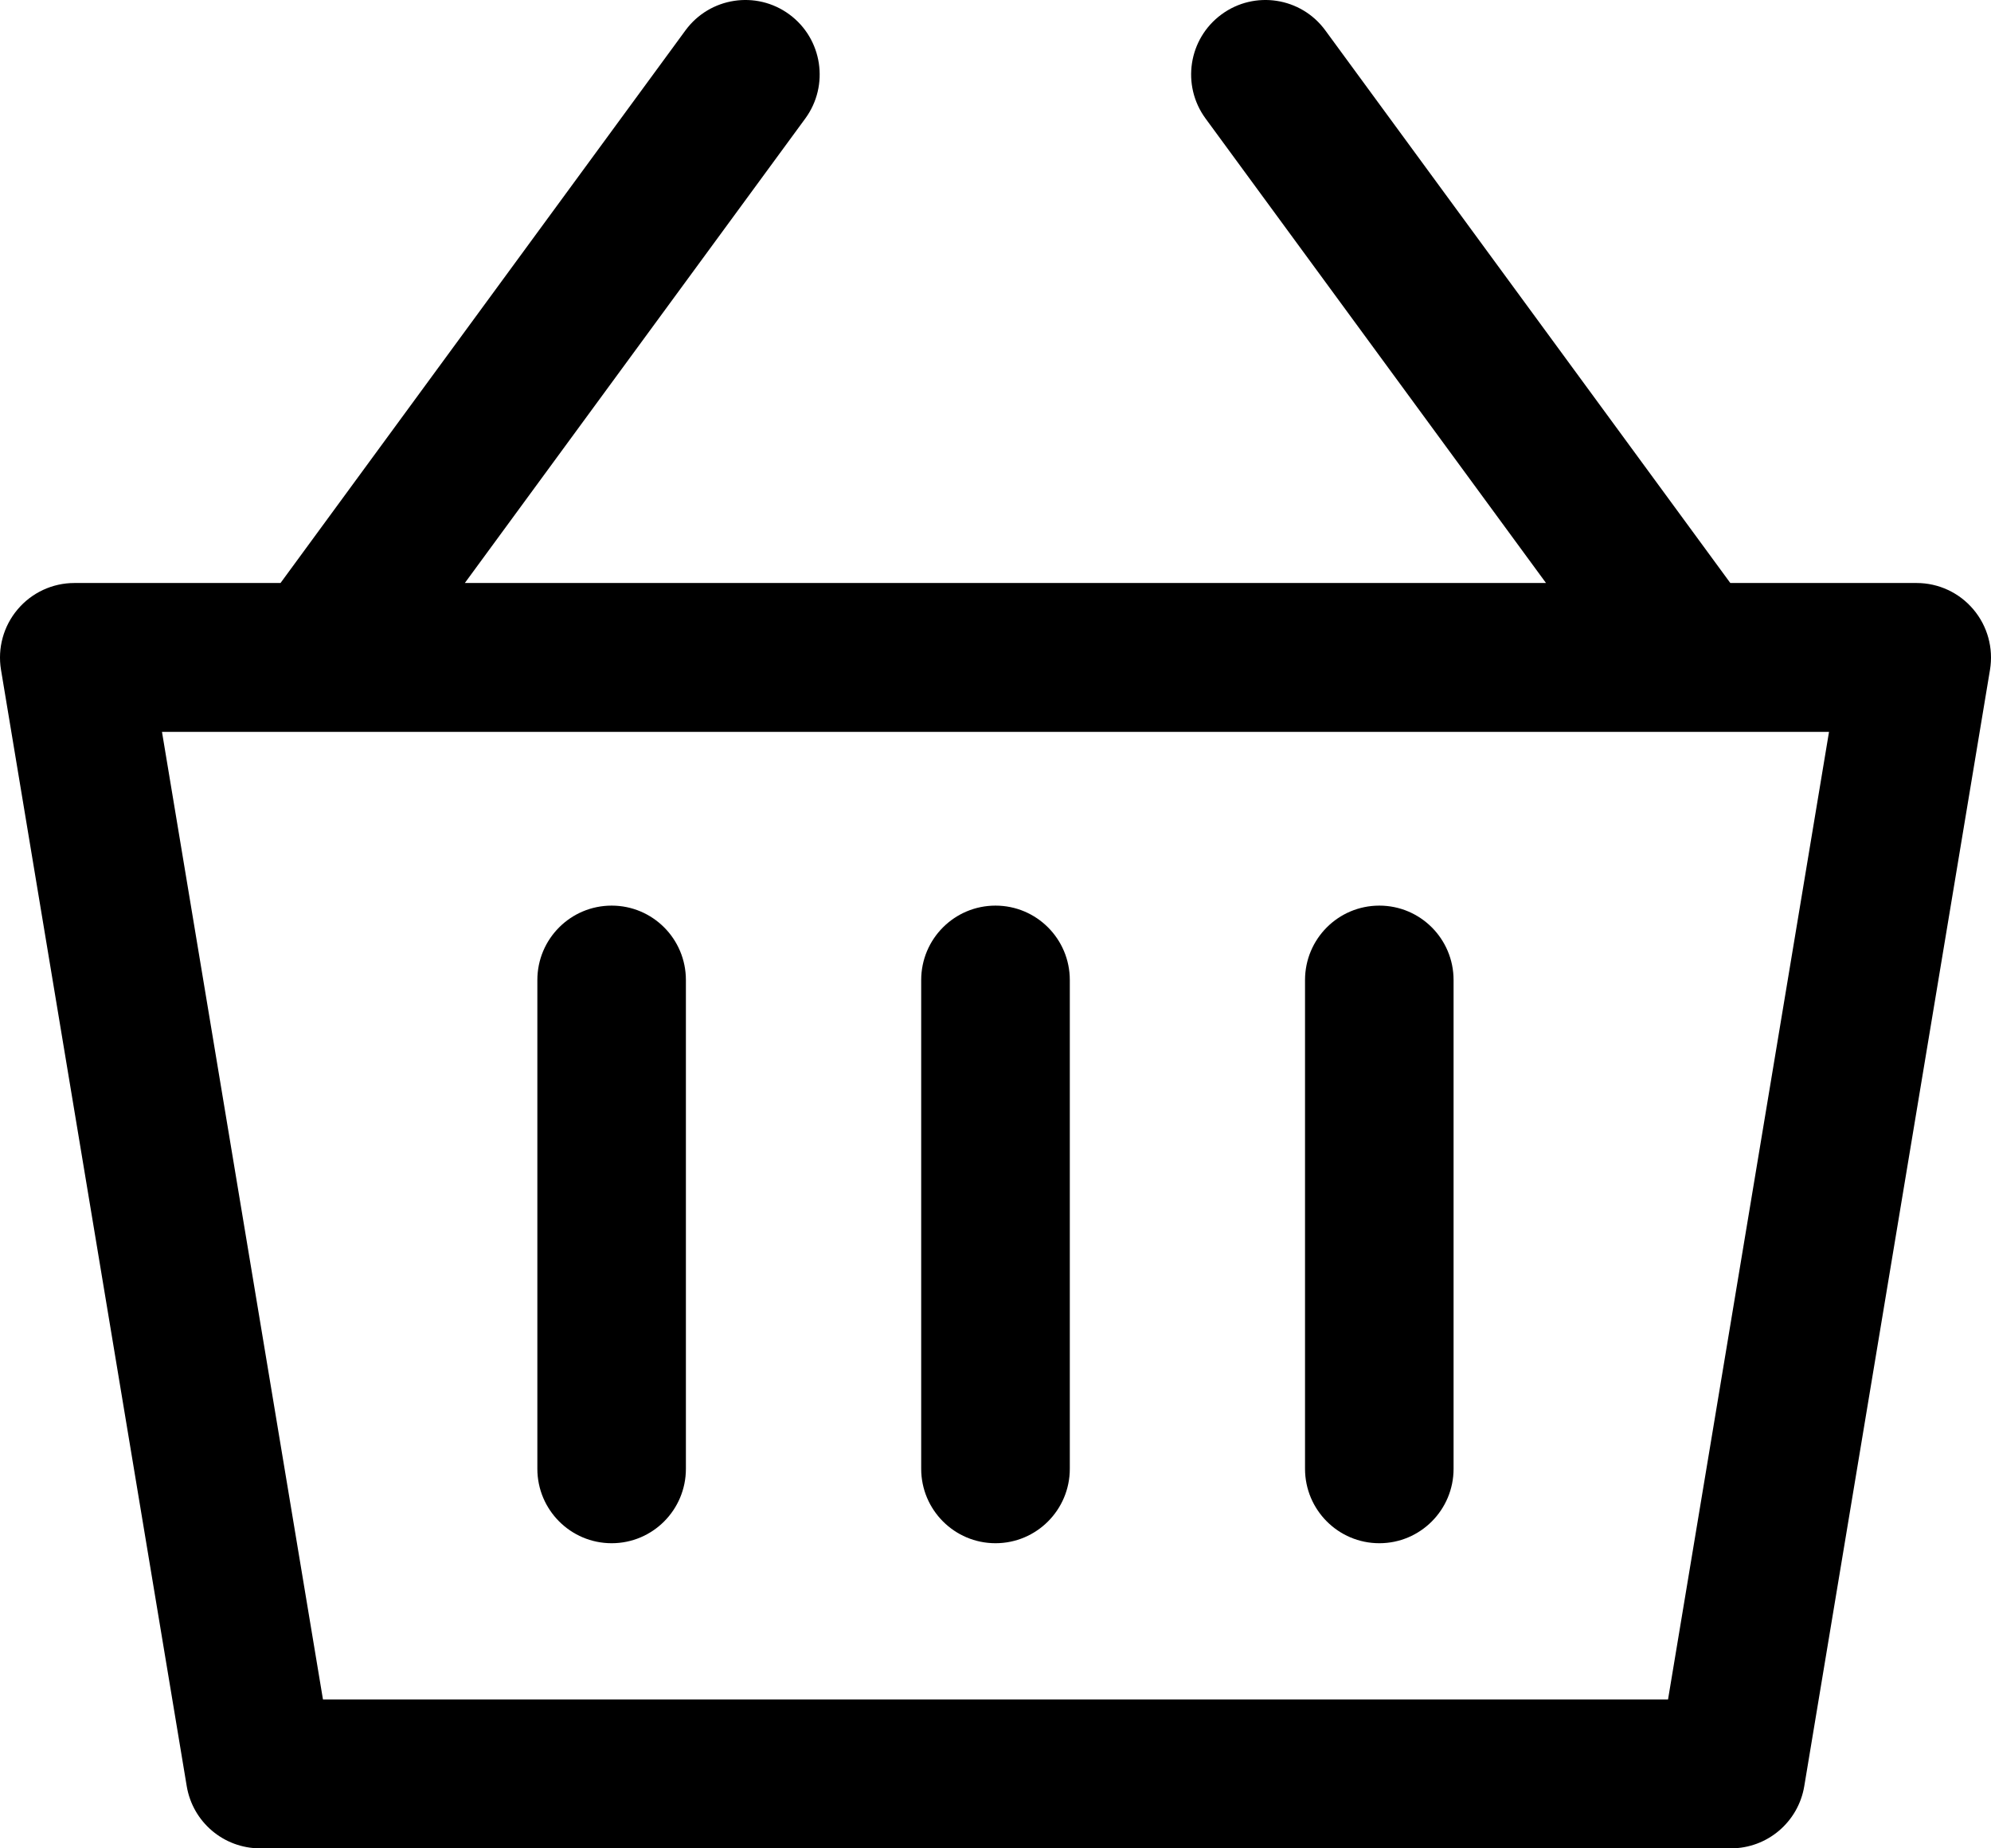 <svg width="28" height="26" viewBox="0 0 28 26" fill="none" xmlns="http://www.w3.org/2000/svg">
<path d="M0.248 8.572C0.446 8.337 0.738 8.201 1.045 8.201H3.945L9.64 0.427C9.982 -0.039 10.636 -0.139 11.101 0.203C11.566 0.545 11.666 1.201 11.325 1.667L6.537 8.201H21.742L16.954 1.667C16.612 1.2 16.713 0.545 17.178 0.203C17.643 -0.139 18.297 -0.039 18.638 0.427L24.334 8.201H26.955C27.262 8.201 27.554 8.337 27.752 8.572C27.951 8.807 28.036 9.117 27.986 9.421L25.374 25.125C25.29 25.63 24.854 26 24.343 26H3.657C3.146 26 2.71 25.63 2.626 25.125L0.014 9.421C-0.036 9.117 0.049 8.807 0.248 8.572ZM4.542 23.906H23.458L25.722 10.295H2.278L4.542 23.906Z" fill="black"/>
<path d="M14 12.739C14.577 12.739 15.045 13.207 15.045 13.786V20.661C15.045 21.239 14.577 21.708 14 21.708C13.423 21.708 12.955 21.239 12.955 20.661V13.786C12.955 13.207 13.423 12.739 14 12.739Z" fill="black"/>
<path d="M8.602 12.739C9.179 12.739 9.646 13.207 9.646 13.786V20.661C9.646 21.239 9.179 21.708 8.602 21.708C8.025 21.708 7.557 21.239 7.557 20.661V13.786C7.557 13.207 8.025 12.739 8.602 12.739Z" fill="black"/>
<path d="M19.398 12.739C19.975 12.739 20.442 13.207 20.442 13.786V20.661C20.442 21.239 19.975 21.708 19.398 21.708C18.821 21.708 18.353 21.239 18.353 20.661V13.786C18.353 13.207 18.821 12.739 19.398 12.739Z" fill="black"/>
</svg>
